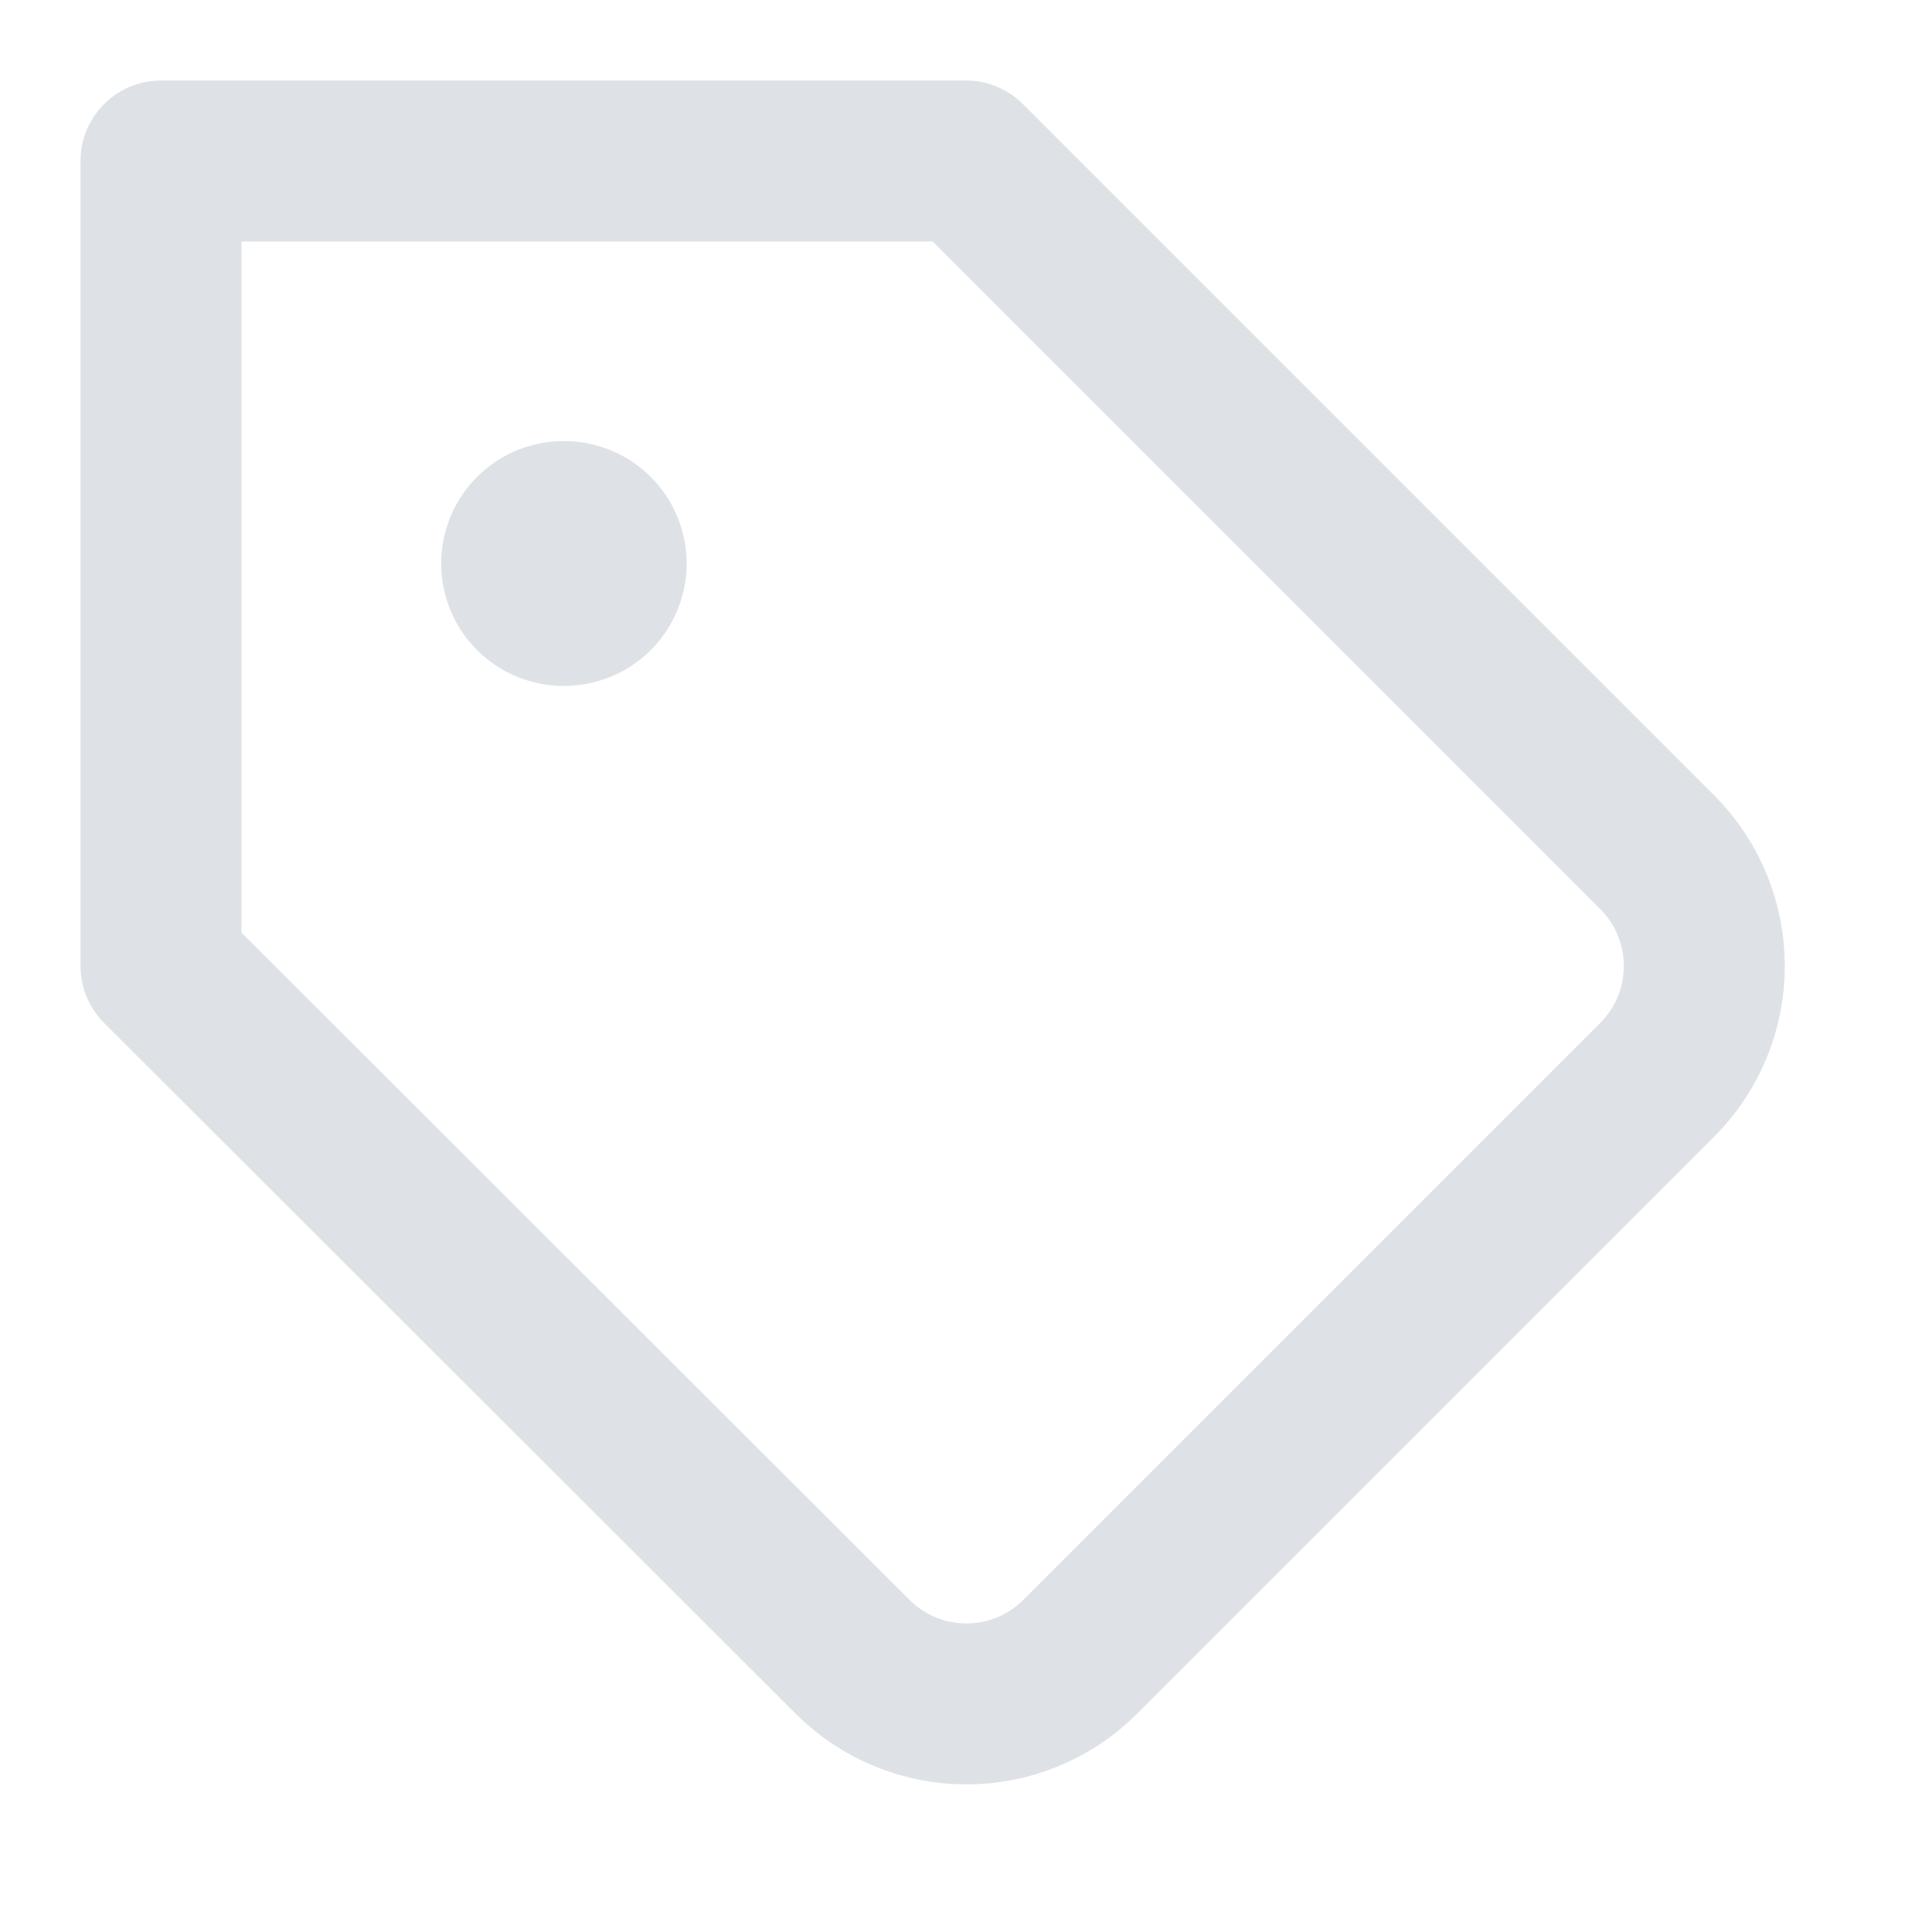 <?xml version="1.0" encoding="UTF-8" standalone="no"?>
<svg
   width="24"
   height="24"
   viewBox="0 0 24 24"
   fill="none"
   stroke="currentColor"
   stroke-width="2"
   stroke-linecap="round"
   stroke-linejoin="round"
   class="feather feather-tag"
   version="1.1"
   id="svg1"
   sodipodi:docname="tag.svg"
   inkscape:version="1.3.2 (091e20ef0f, 2023-11-25, custom)"
   xmlns:inkscape="http://www.inkscape.org/namespaces/inkscape"
   xmlns:sodipodi="http://sodipodi.sourceforge.net/DTD/sodipodi-0.dtd"
   xmlns="http://www.w3.org/2000/svg"
   xmlns:svg="http://www.w3.org/2000/svg">
  <defs
     id="defs1" />
  <sodipodi:namedview
     id="namedview1"
     pagecolor="#ffffff"
     bordercolor="#000000"
     borderopacity="0.25"
     inkscape:showpageshadow="2"
     inkscape:pageopacity="0.0"
     inkscape:pagecheckerboard="0"
     inkscape:deskcolor="#d1d1d1"
     inkscape:zoom="26.074563"
     inkscape:cx="7.7853654"
     inkscape:cy="13.250462"
     inkscape:current-layer="svg1" />
  <path
     style="color:#000000;fill:none;stroke-width:1.521;-inkscape-stroke:none;fill-opacity:1;stroke:#dee2e6;stroke-opacity:1"
     d="M 7.001,6.24 A 0.76,0.76 0 0 0 6.241,7 0.76,0.76 0 0 0 7.001,7.76 h 0.007 A 0.76,0.76 0 0 0 7.769,7 0.76,0.76 0 0 0 7.009,6.24 Z"
     id="line1" />
  <path
     d="m 20.59,13.41 -7.17,7.17 c -0.781,0.782 -2.049,0.782 -2.83,0 L 2,12 V 2 h 10 l 8.59,8.59 c 0.775,0.78 0.775,2.04 0,2.82 z"
     id="path1"
     style="fill:none;fill-opacity:1;stroke:#dee2e6;stroke-opacity:1"
     sodipodi:nodetypes="cccccccc" />
</svg>
